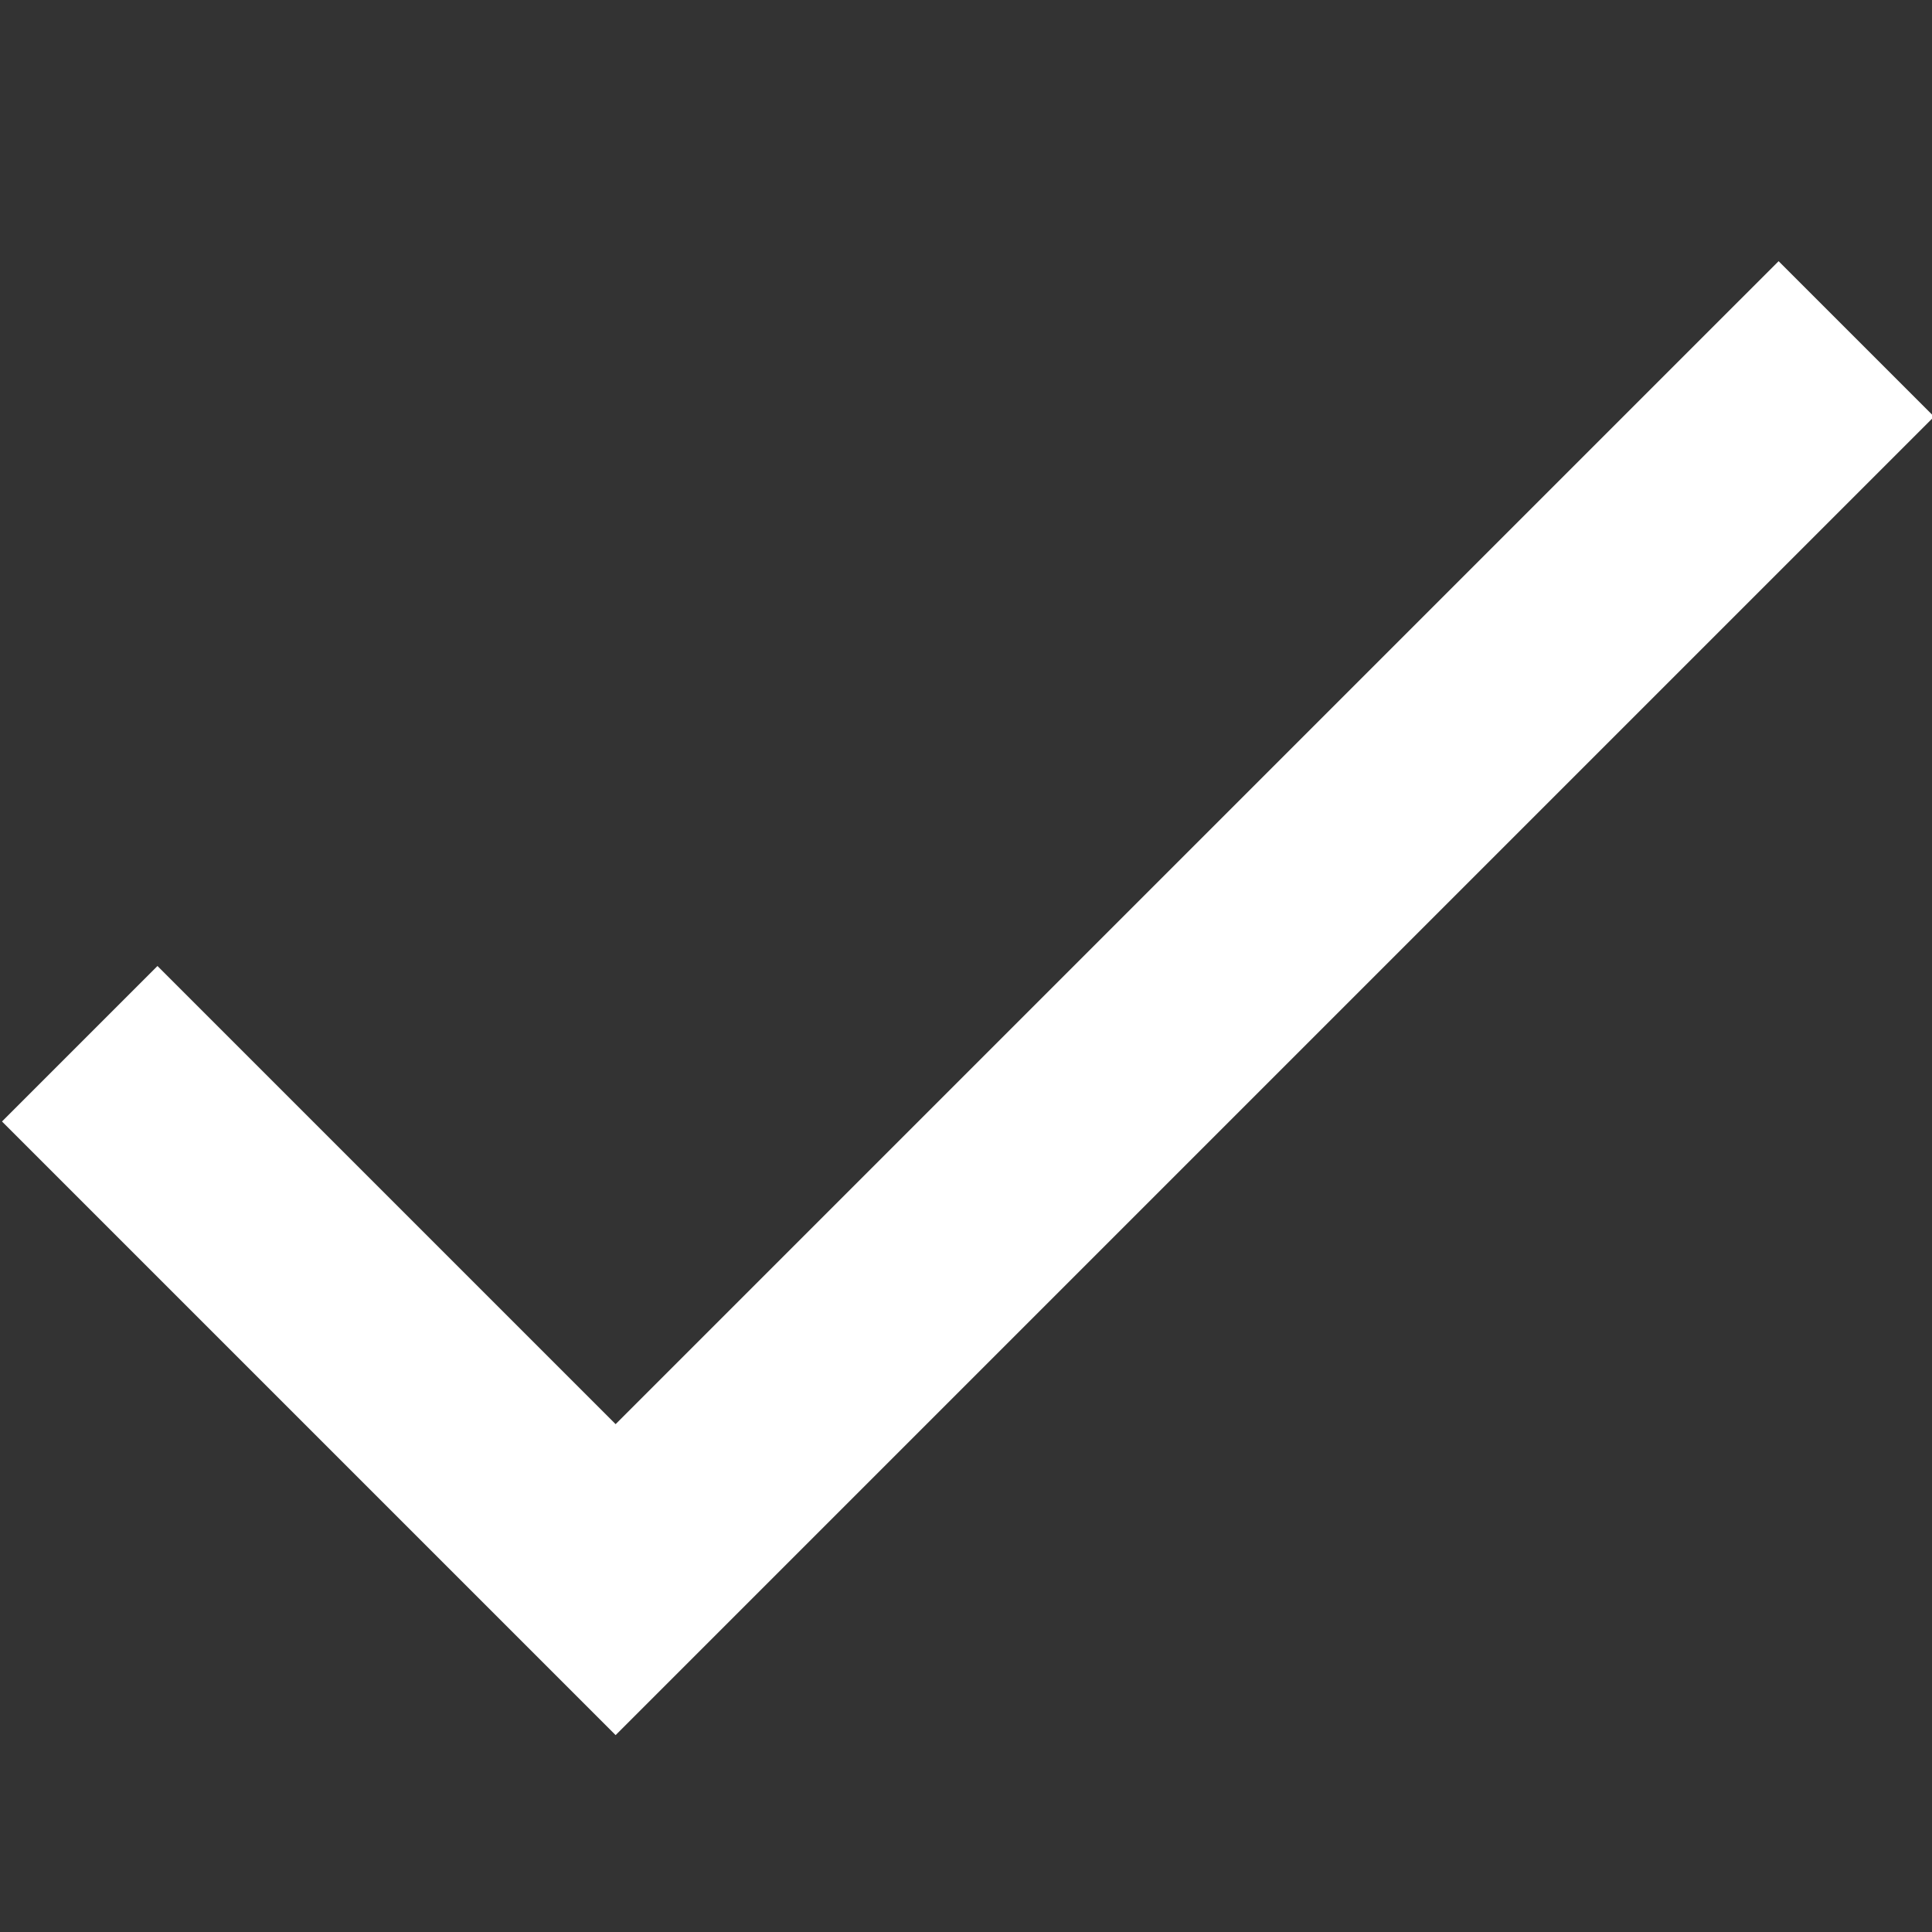 <?xml version="1.0" encoding="UTF-8"?>
<!DOCTYPE svg PUBLIC "-//W3C//DTD SVG 1.1//EN" "http://www.w3.org/Graphics/SVG/1.1/DTD/svg11.dtd">
<!-- Creator: CorelDRAW 2017 -->
<svg xmlns="http://www.w3.org/2000/svg" xml:space="preserve" width="9.305mm" height="9.305mm" version="1.1" style="shape-rendering:geometricPrecision; text-rendering:geometricPrecision; image-rendering:optimizeQuality; fill-rule:evenodd; clip-rule:evenodd"
viewBox="0 0 930.5 930.5"
 xmlns:xlink="http://www.w3.org/1999/xlink">
 <rect x="0" y="0" width="930.5" height="930.5" fill="#333333" stroke="none"/>
 <defs>
  <style type="text/css">
   <![CDATA[
    .fil0 {fill:white}
   ]]>
  </style>
 </defs>
 <g id="Camada_x0020_1">
  <polygon class="fil0" points="296.5,685.91 75.84,465.25 0.96,540.13 296.5,835.67 931.5,200.67 856.62,125.79 "/>
 </g>
</svg>

